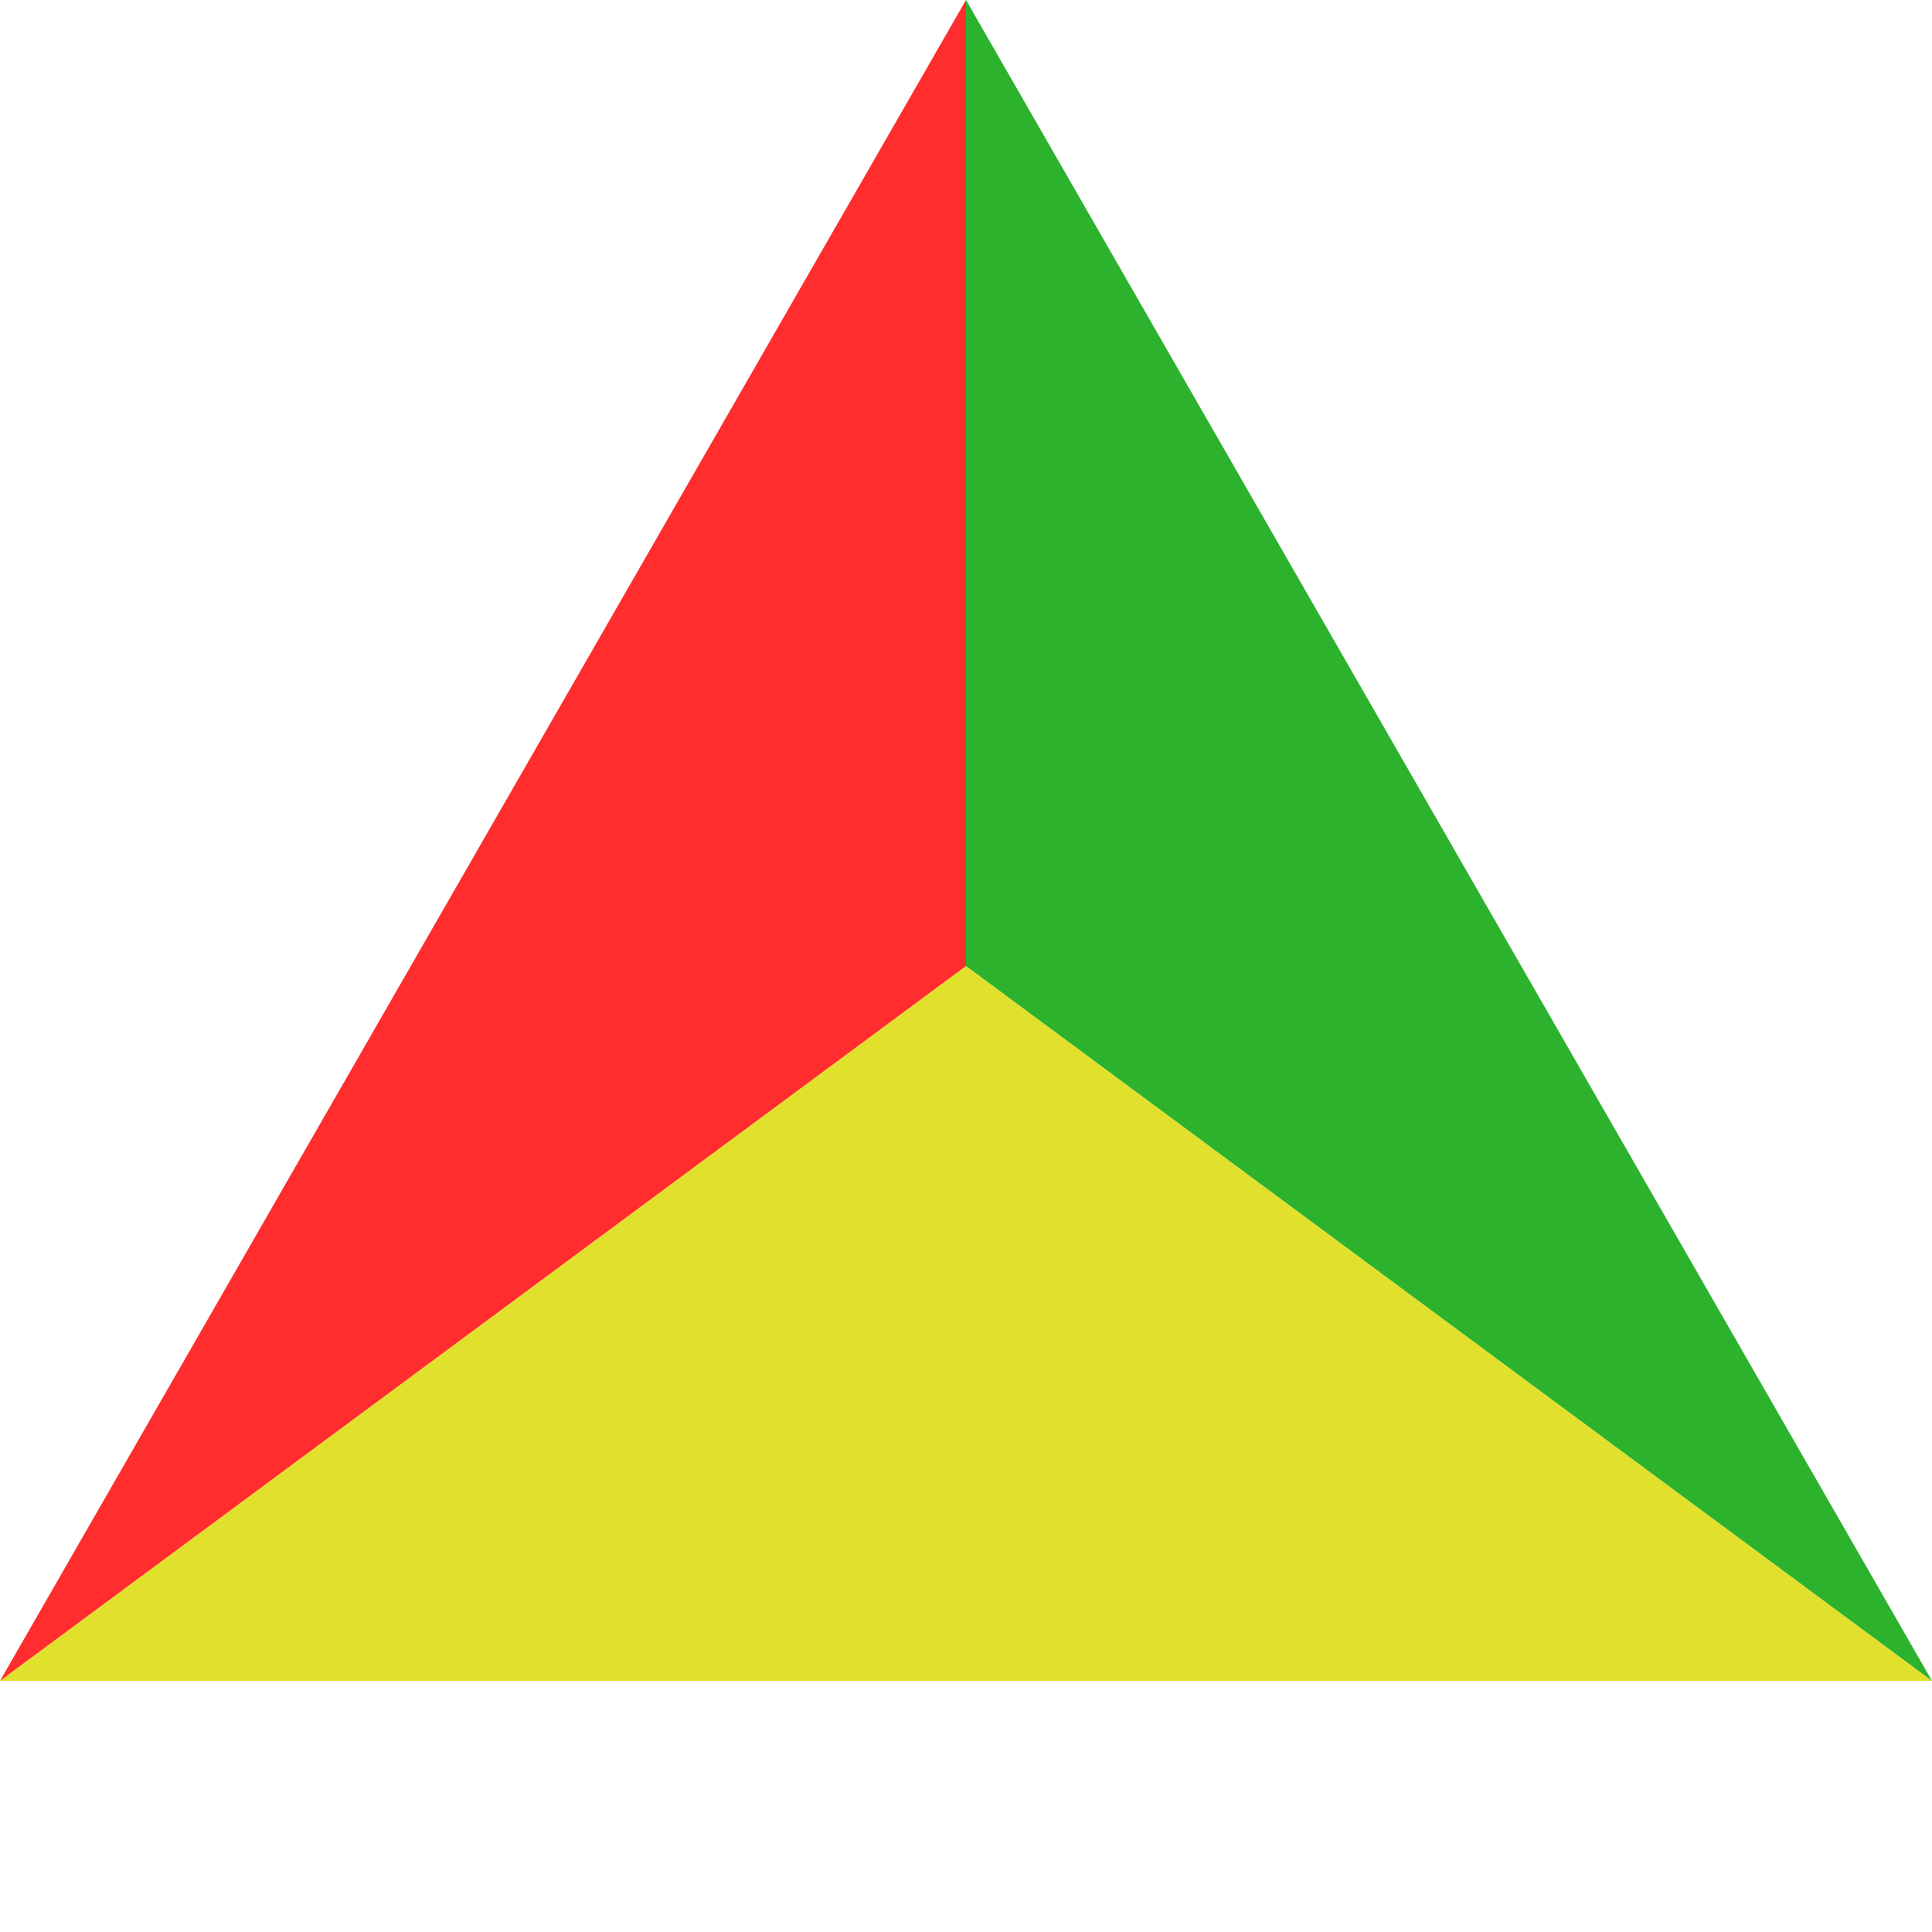 <?xml version="1.0" standalone="no"?><!DOCTYPE svg PUBLIC "-//W3C//DTD SVG 1.1//EN" "http://www.w3.org/Graphics/SVG/1.1/DTD/svg11.dtd">
<svg width="100" height="100" version="1.1" xmlns="http://www.w3.org/2000/svg">

<polygon points="0,87 100,87 50,50" fill="rgb(225,225,45)"></polygon>
<polygon points="0,87 50,0 50,50" fill="rgb(255,45,45)"></polygon>
<polygon points="50,0 100,87 50,50" fill="rgb(45,178,45)"></polygon></svg>
